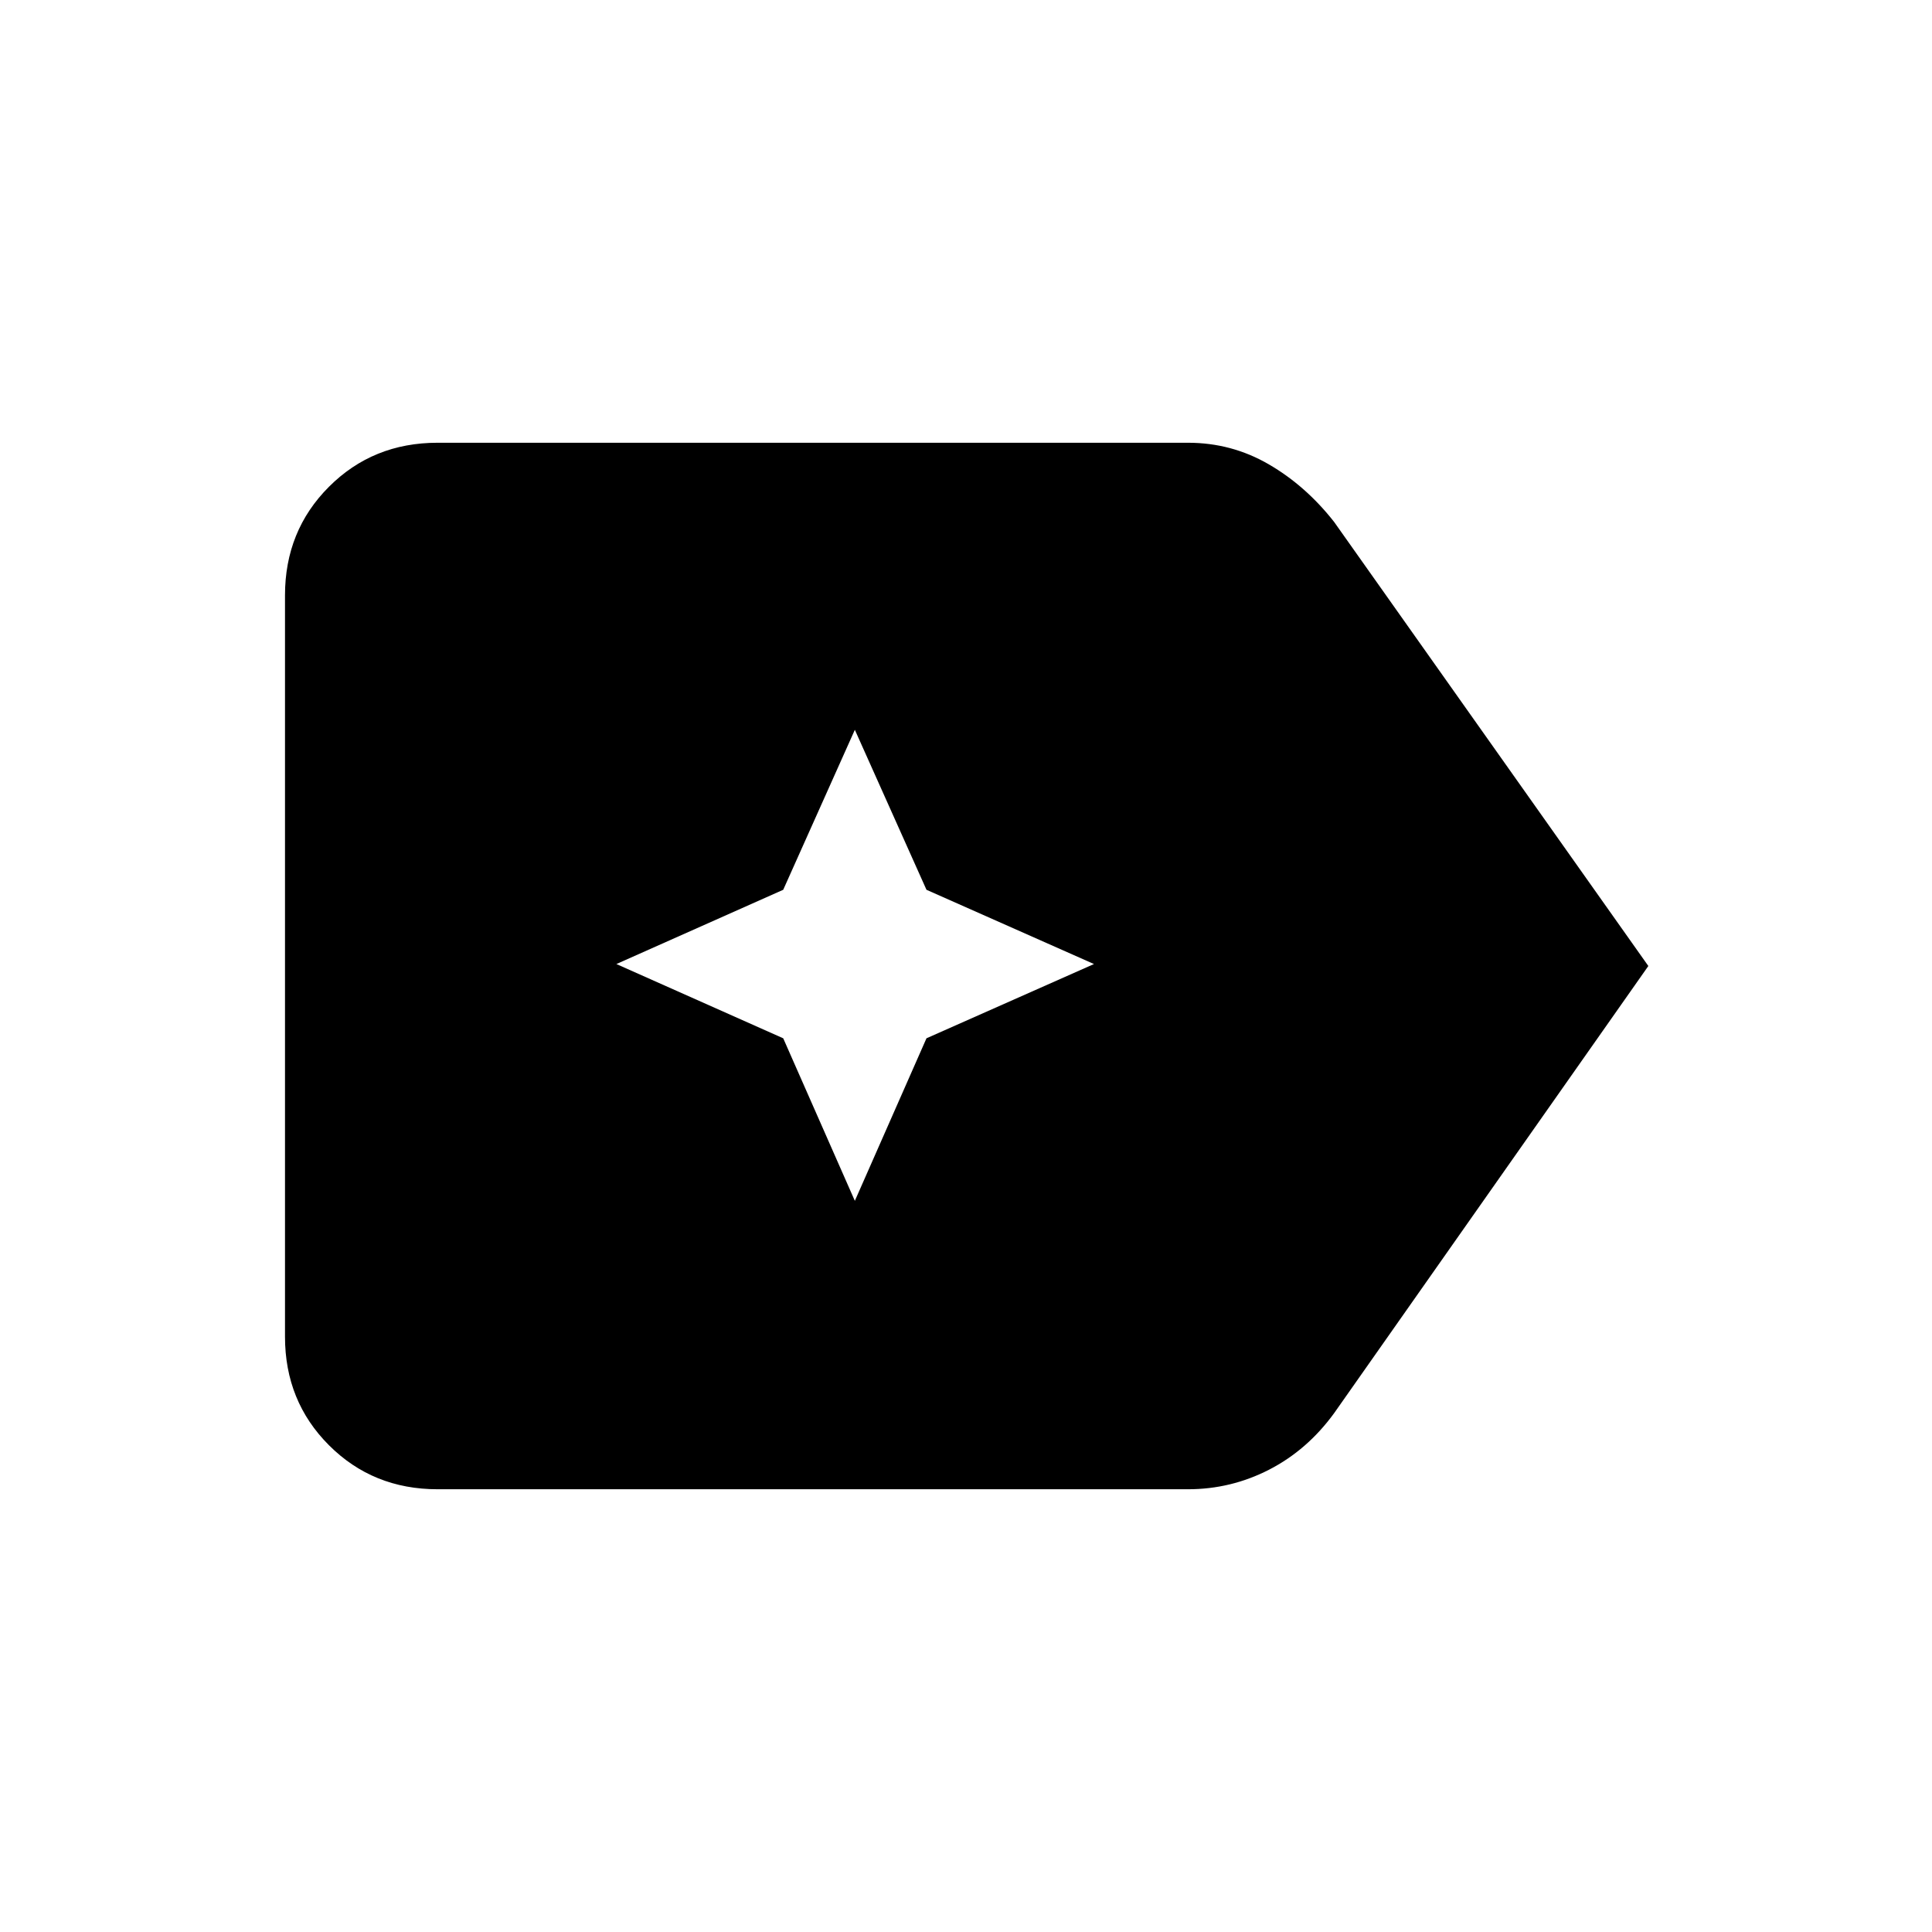 <svg xmlns="http://www.w3.org/2000/svg" height="40" viewBox="0 96 960 960" width="40"><path d="M819.051 576 662.949 798.154q-13.359 18.359-32.308 28.102Q611.692 836 590.333 836H217.41q-32.077 0-53.936-21.859t-21.859-53.936v-368.41q0-32.077 21.859-53.936T217.41 316h372.923q21.616 0 40.052 10.68 18.435 10.679 32.564 28.705L819.051 576ZM424.769 692.692l35.59-80.769 83.231-36.897-83.231-36.898-35.59-79.487-35.589 79.487-82.898 36.898 82.898 36.897 35.589 80.769Z"/></svg>